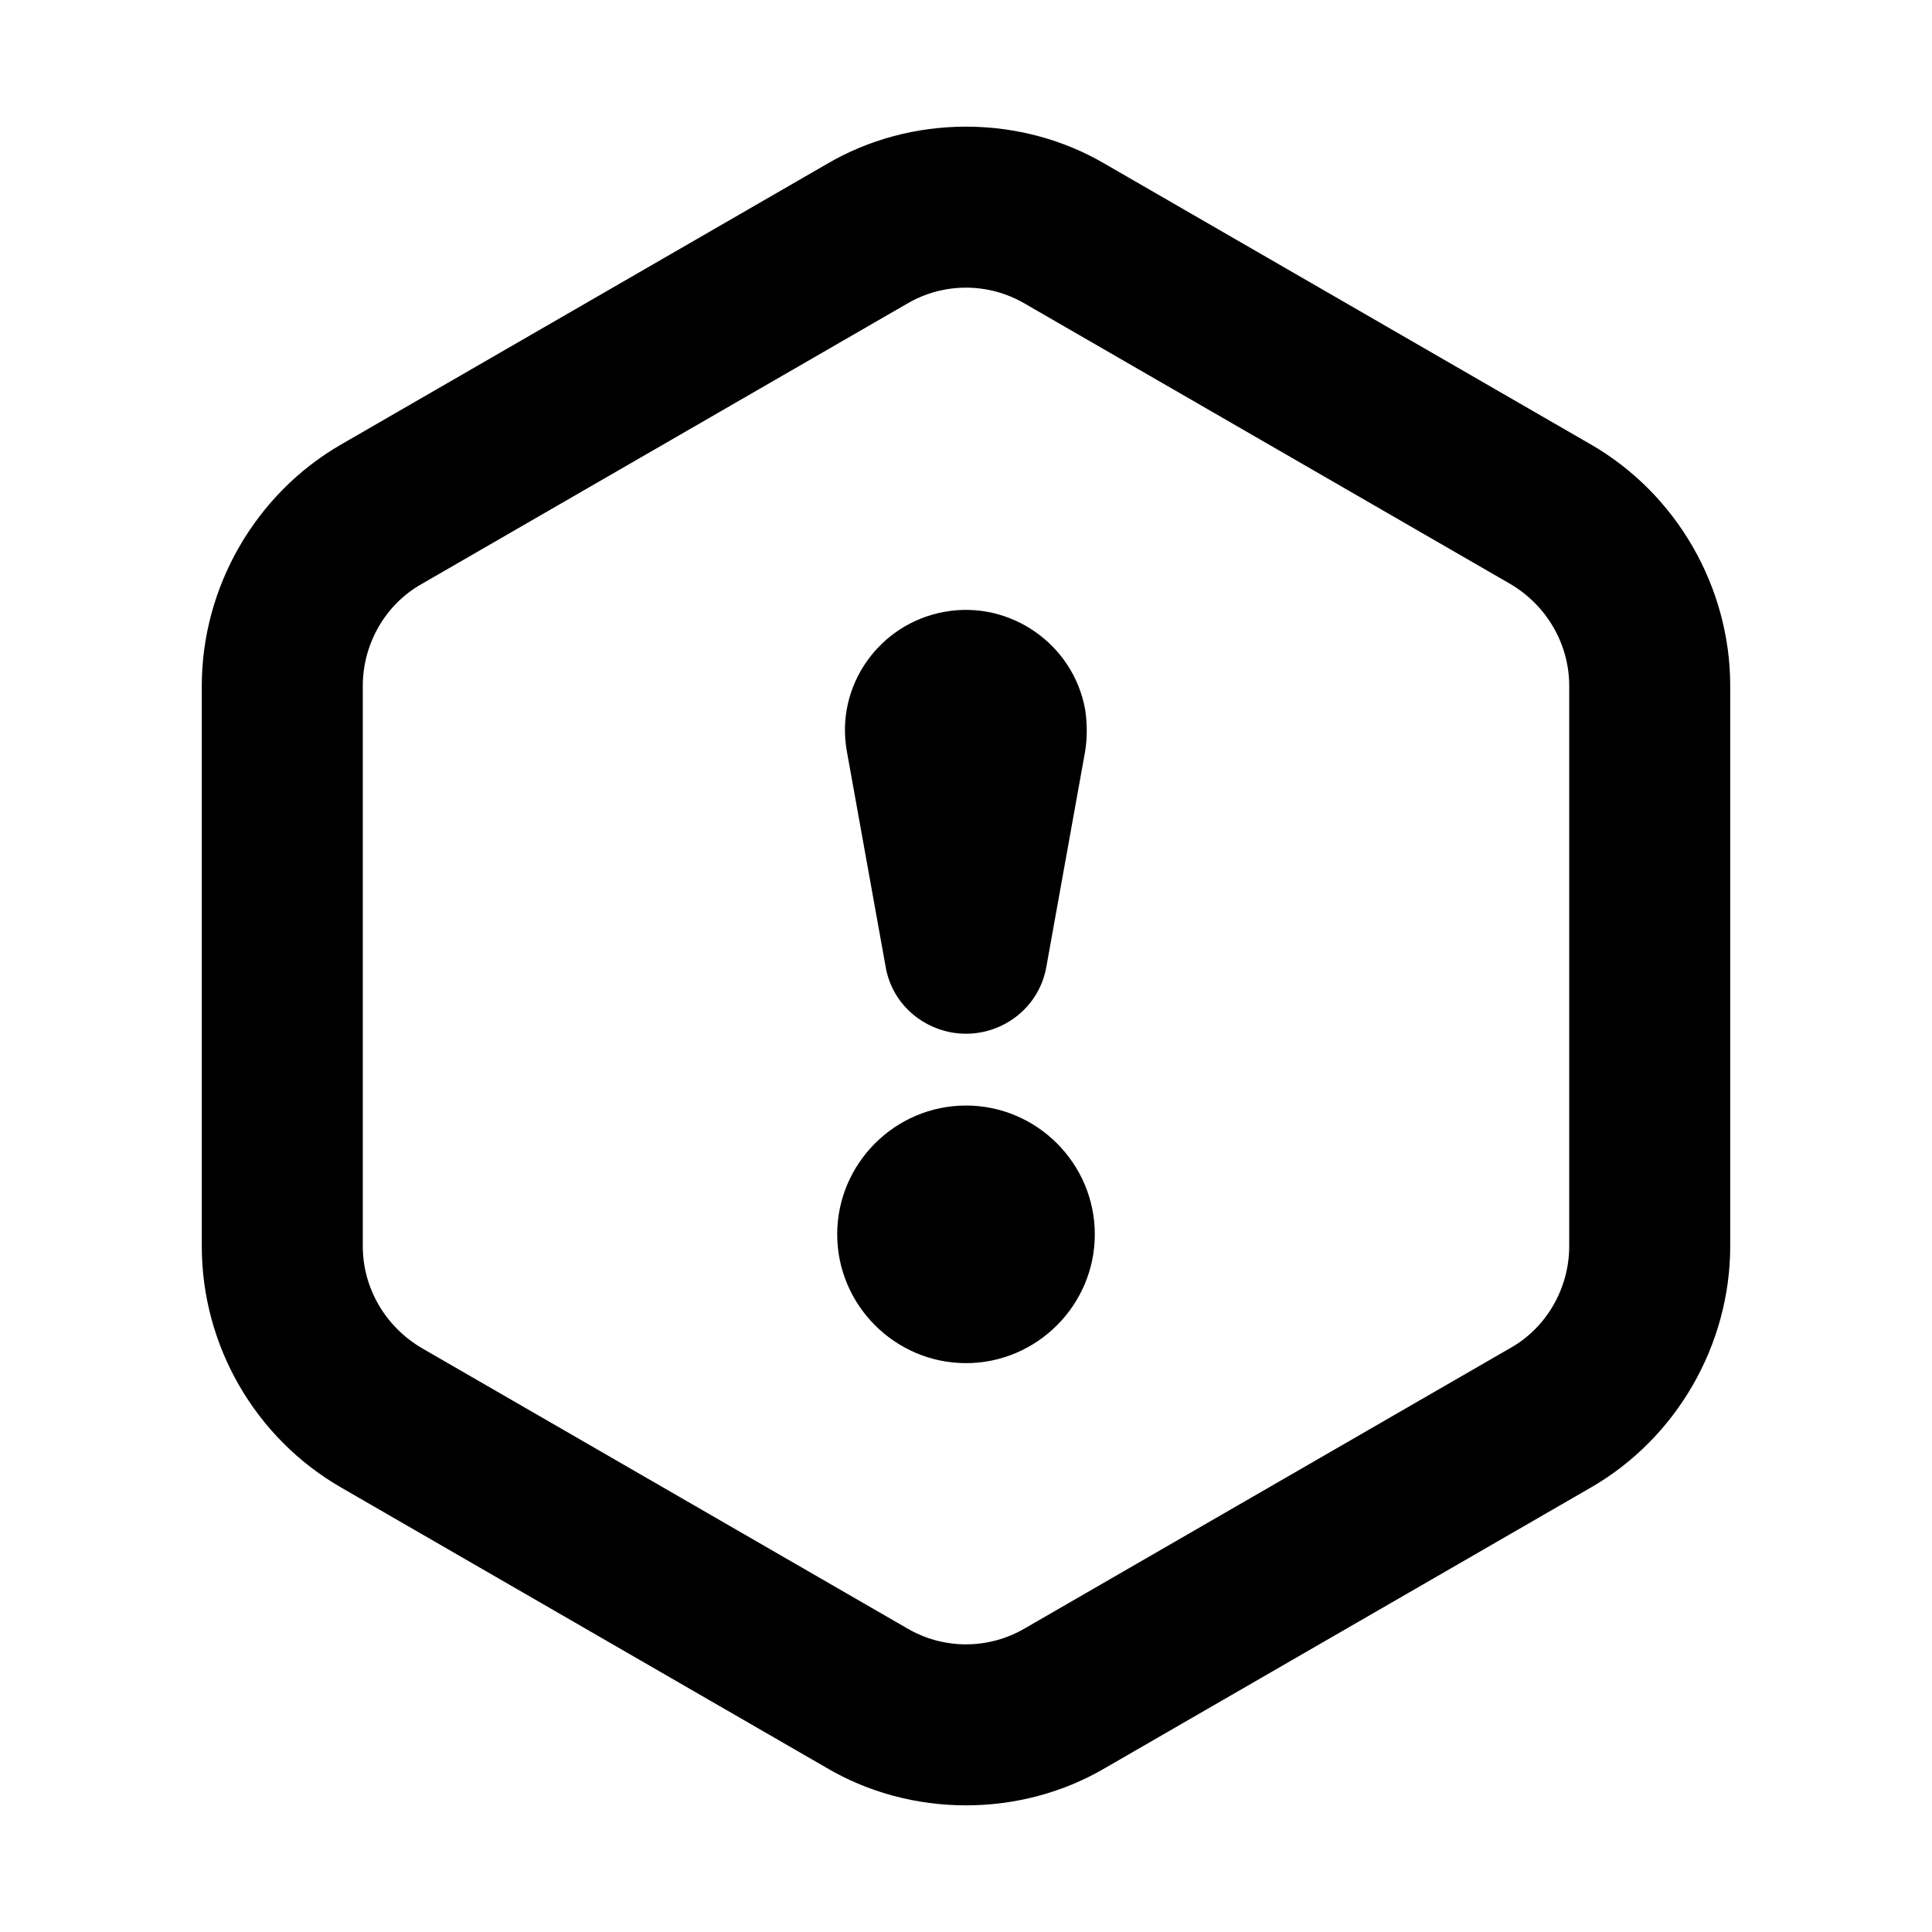 <svg width="18" height="18" viewBox="0 0 18 18" xmlns="http://www.w3.org/2000/svg">
    <path d="M9 10.3C8.34 10.3 7.8 10.84 7.8 11.5C7.8 12.16 8.34 12.7 9 12.7C9.66 12.7 10.2 12.16 10.2 11.5C10.2 10.84 9.66 10.3 9 10.3ZM8.87 9.62C9.28 9.69 9.68 9.42 9.75 9L10.11 7C10.13 6.88 10.13 6.74 10.11 6.61C10 6 9.41 5.59 8.8 5.7C8.19 5.81 7.78 6.39 7.89 7L8.25 9C8.3 9.31 8.54 9.56 8.87 9.62ZM14.82 4.14L10.3 1.53C9.91 1.3 9.46 1.18 9 1.18C8.54 1.18 8.09 1.3 7.7 1.53L3.18 4.14C2.38 4.6 1.88 5.47 1.88 6.39V11.61C1.88 12.54 2.38 13.4 3.18 13.86L7.7 16.47C8.09 16.7 8.54 16.82 9 16.82C9.46 16.82 9.91 16.7 10.3 16.47L14.82 13.86C15.62 13.4 16.12 12.53 16.12 11.61V6.39C16.12 5.47 15.62 4.6 14.82 4.14ZM14.62 11.61C14.62 12 14.41 12.37 14.07 12.56L9.55 15.17C9.38 15.27 9.19 15.32 9 15.32C8.81 15.32 8.62 15.27 8.45 15.17L3.93 12.56C3.59 12.36 3.38 12 3.38 11.61V6.39C3.38 6 3.59 5.63 3.93 5.44L8.45 2.83C8.62 2.73 8.81 2.68 9 2.68C9.19 2.68 9.38 2.73 9.55 2.83L14.07 5.44C14.41 5.64 14.62 6 14.62 6.39V11.61Z"/>
</svg>
